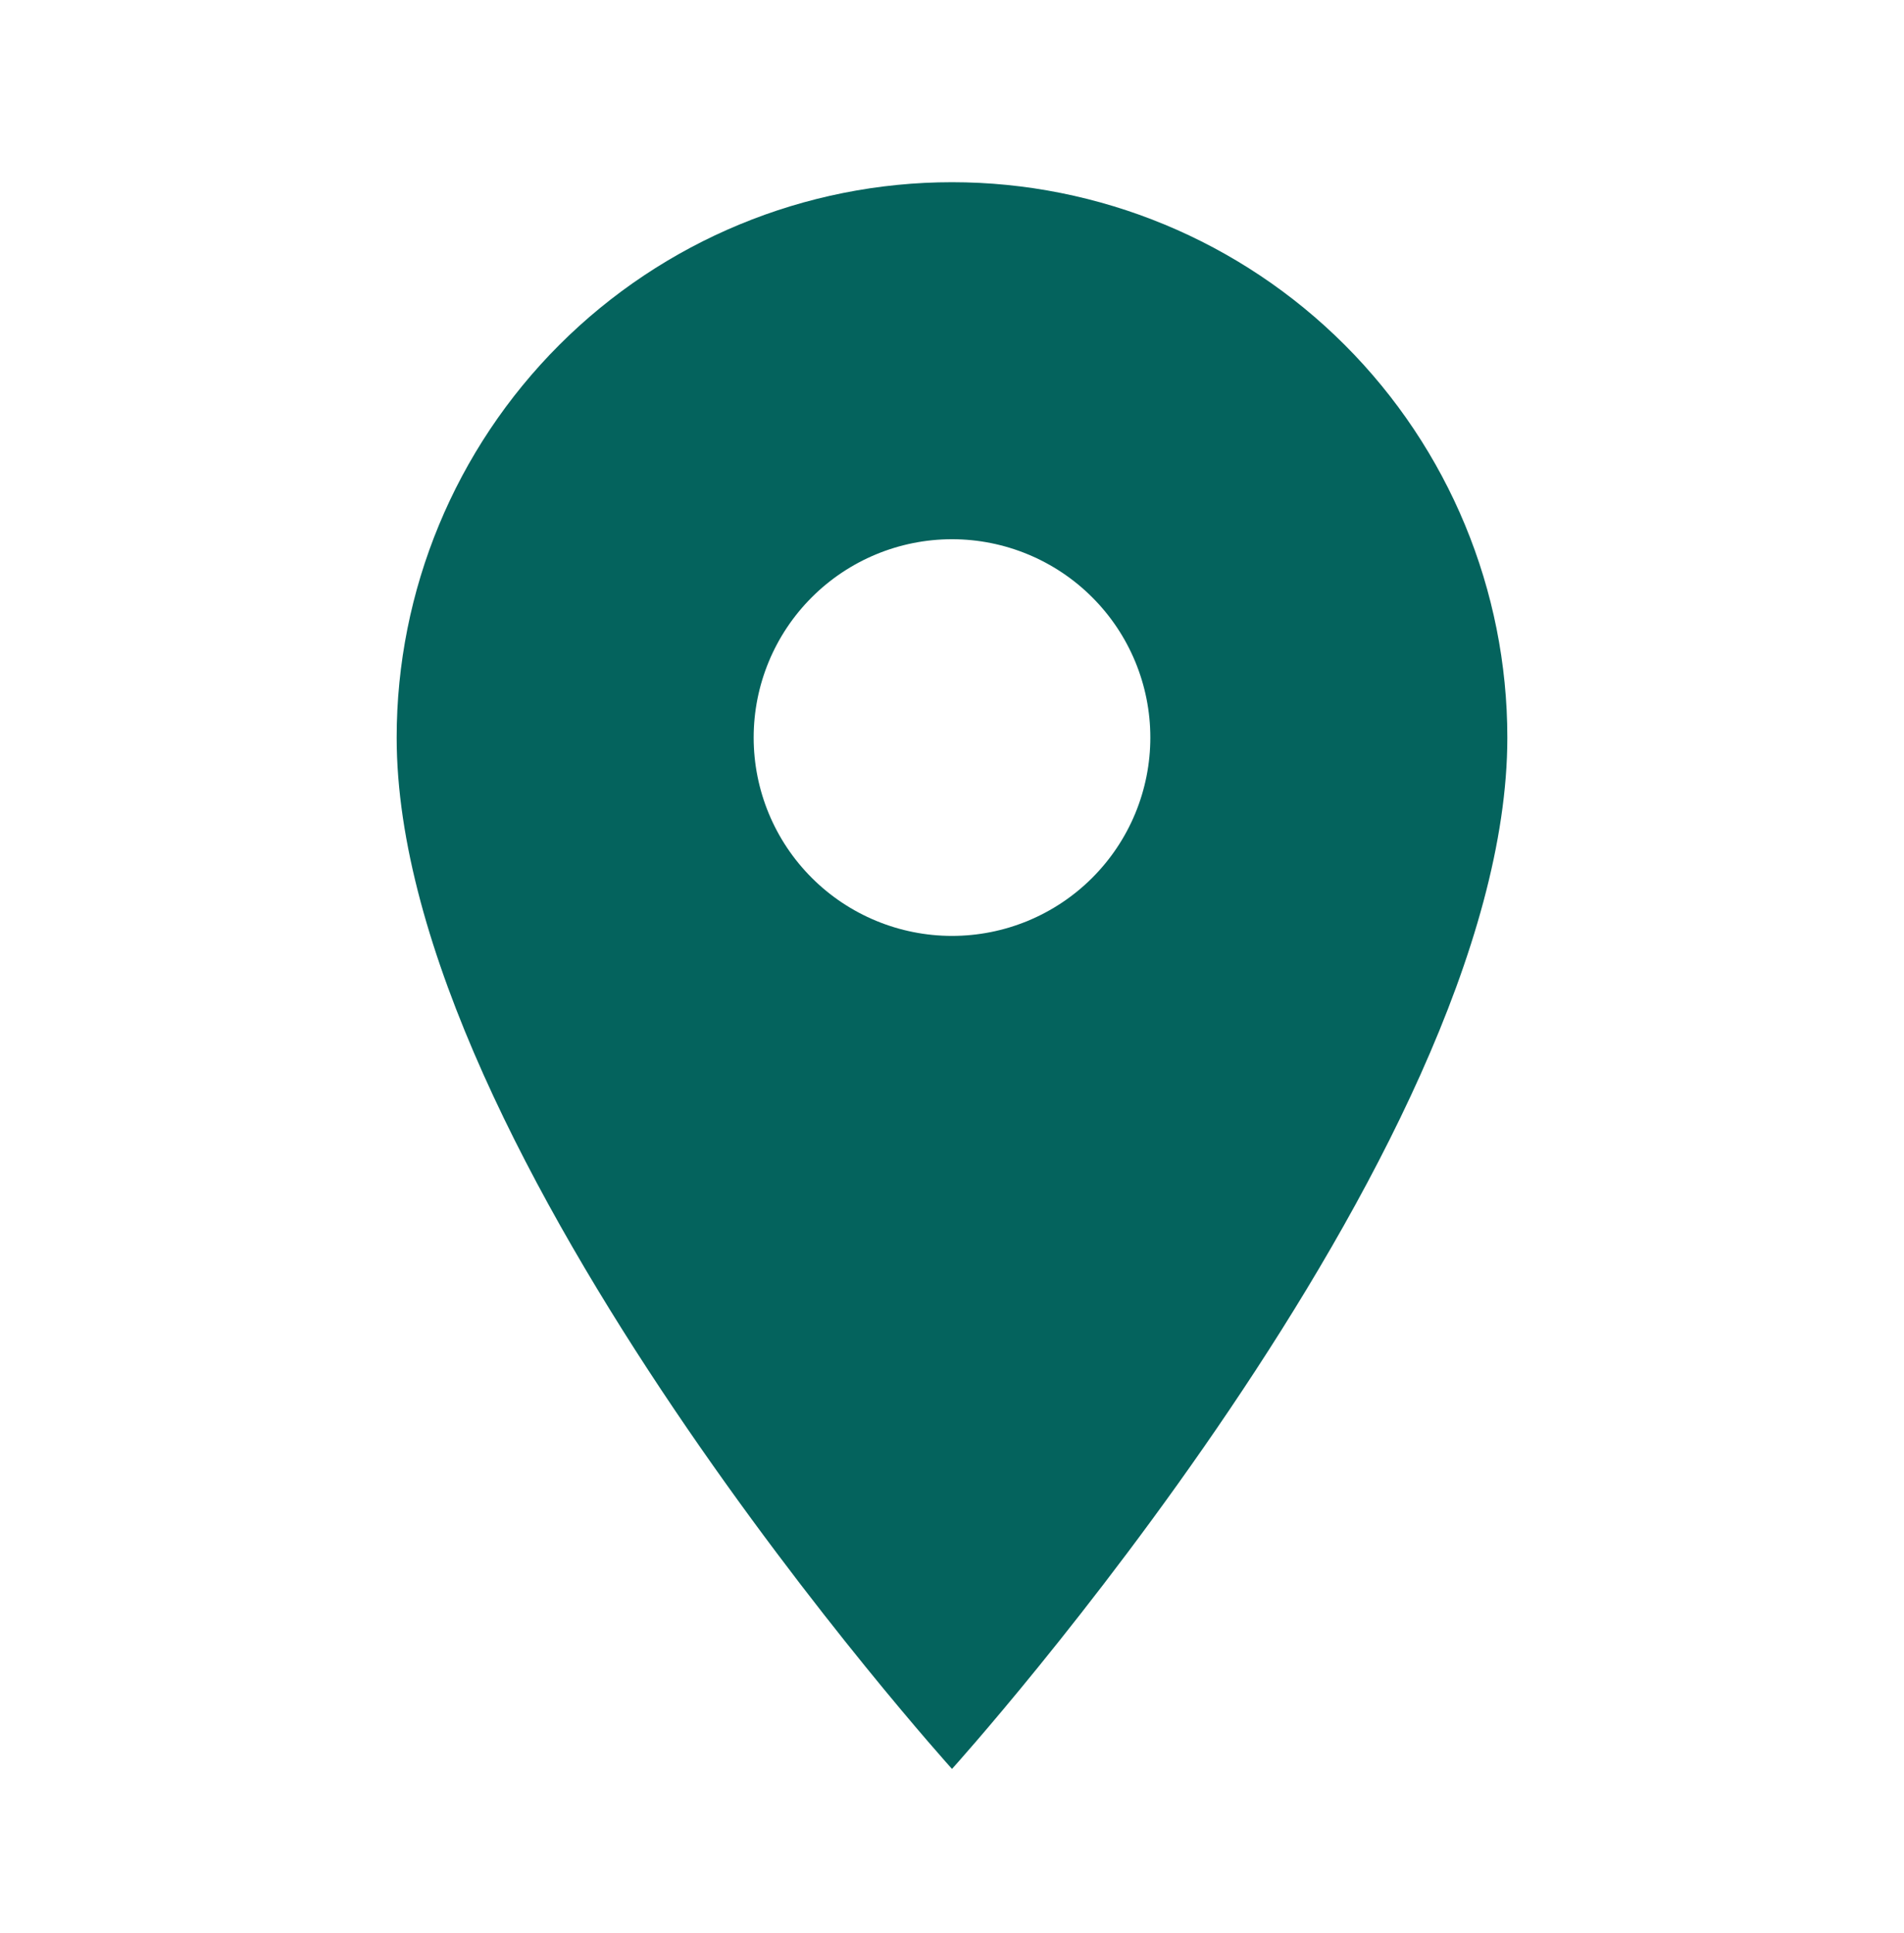 <svg width="66" height="67" viewBox="0 0 66 67" fill="none" xmlns="http://www.w3.org/2000/svg">
<path d="M33 32.441C31.177 32.441 29.428 31.717 28.139 30.428C26.849 29.139 26.125 27.39 26.125 25.566C26.125 23.743 26.849 21.994 28.139 20.705C29.428 19.416 31.177 18.691 33 18.691C34.823 18.691 36.572 19.416 37.861 20.705C39.151 21.994 39.875 23.743 39.875 25.566C39.875 26.469 39.697 27.363 39.352 28.197C39.006 29.032 38.5 29.789 37.861 30.428C37.223 31.066 36.465 31.573 35.631 31.918C34.797 32.264 33.903 32.441 33 32.441ZM33 6.316C27.895 6.316 22.998 8.345 19.388 11.955C15.778 15.565 13.75 20.461 13.75 25.566C13.75 40.004 33 61.316 33 61.316C33 61.316 52.25 40.004 52.25 25.566C52.25 20.461 50.222 15.565 46.612 11.955C43.002 8.345 38.105 6.316 33 6.316Z" fill="#04635D"/>
</svg>
